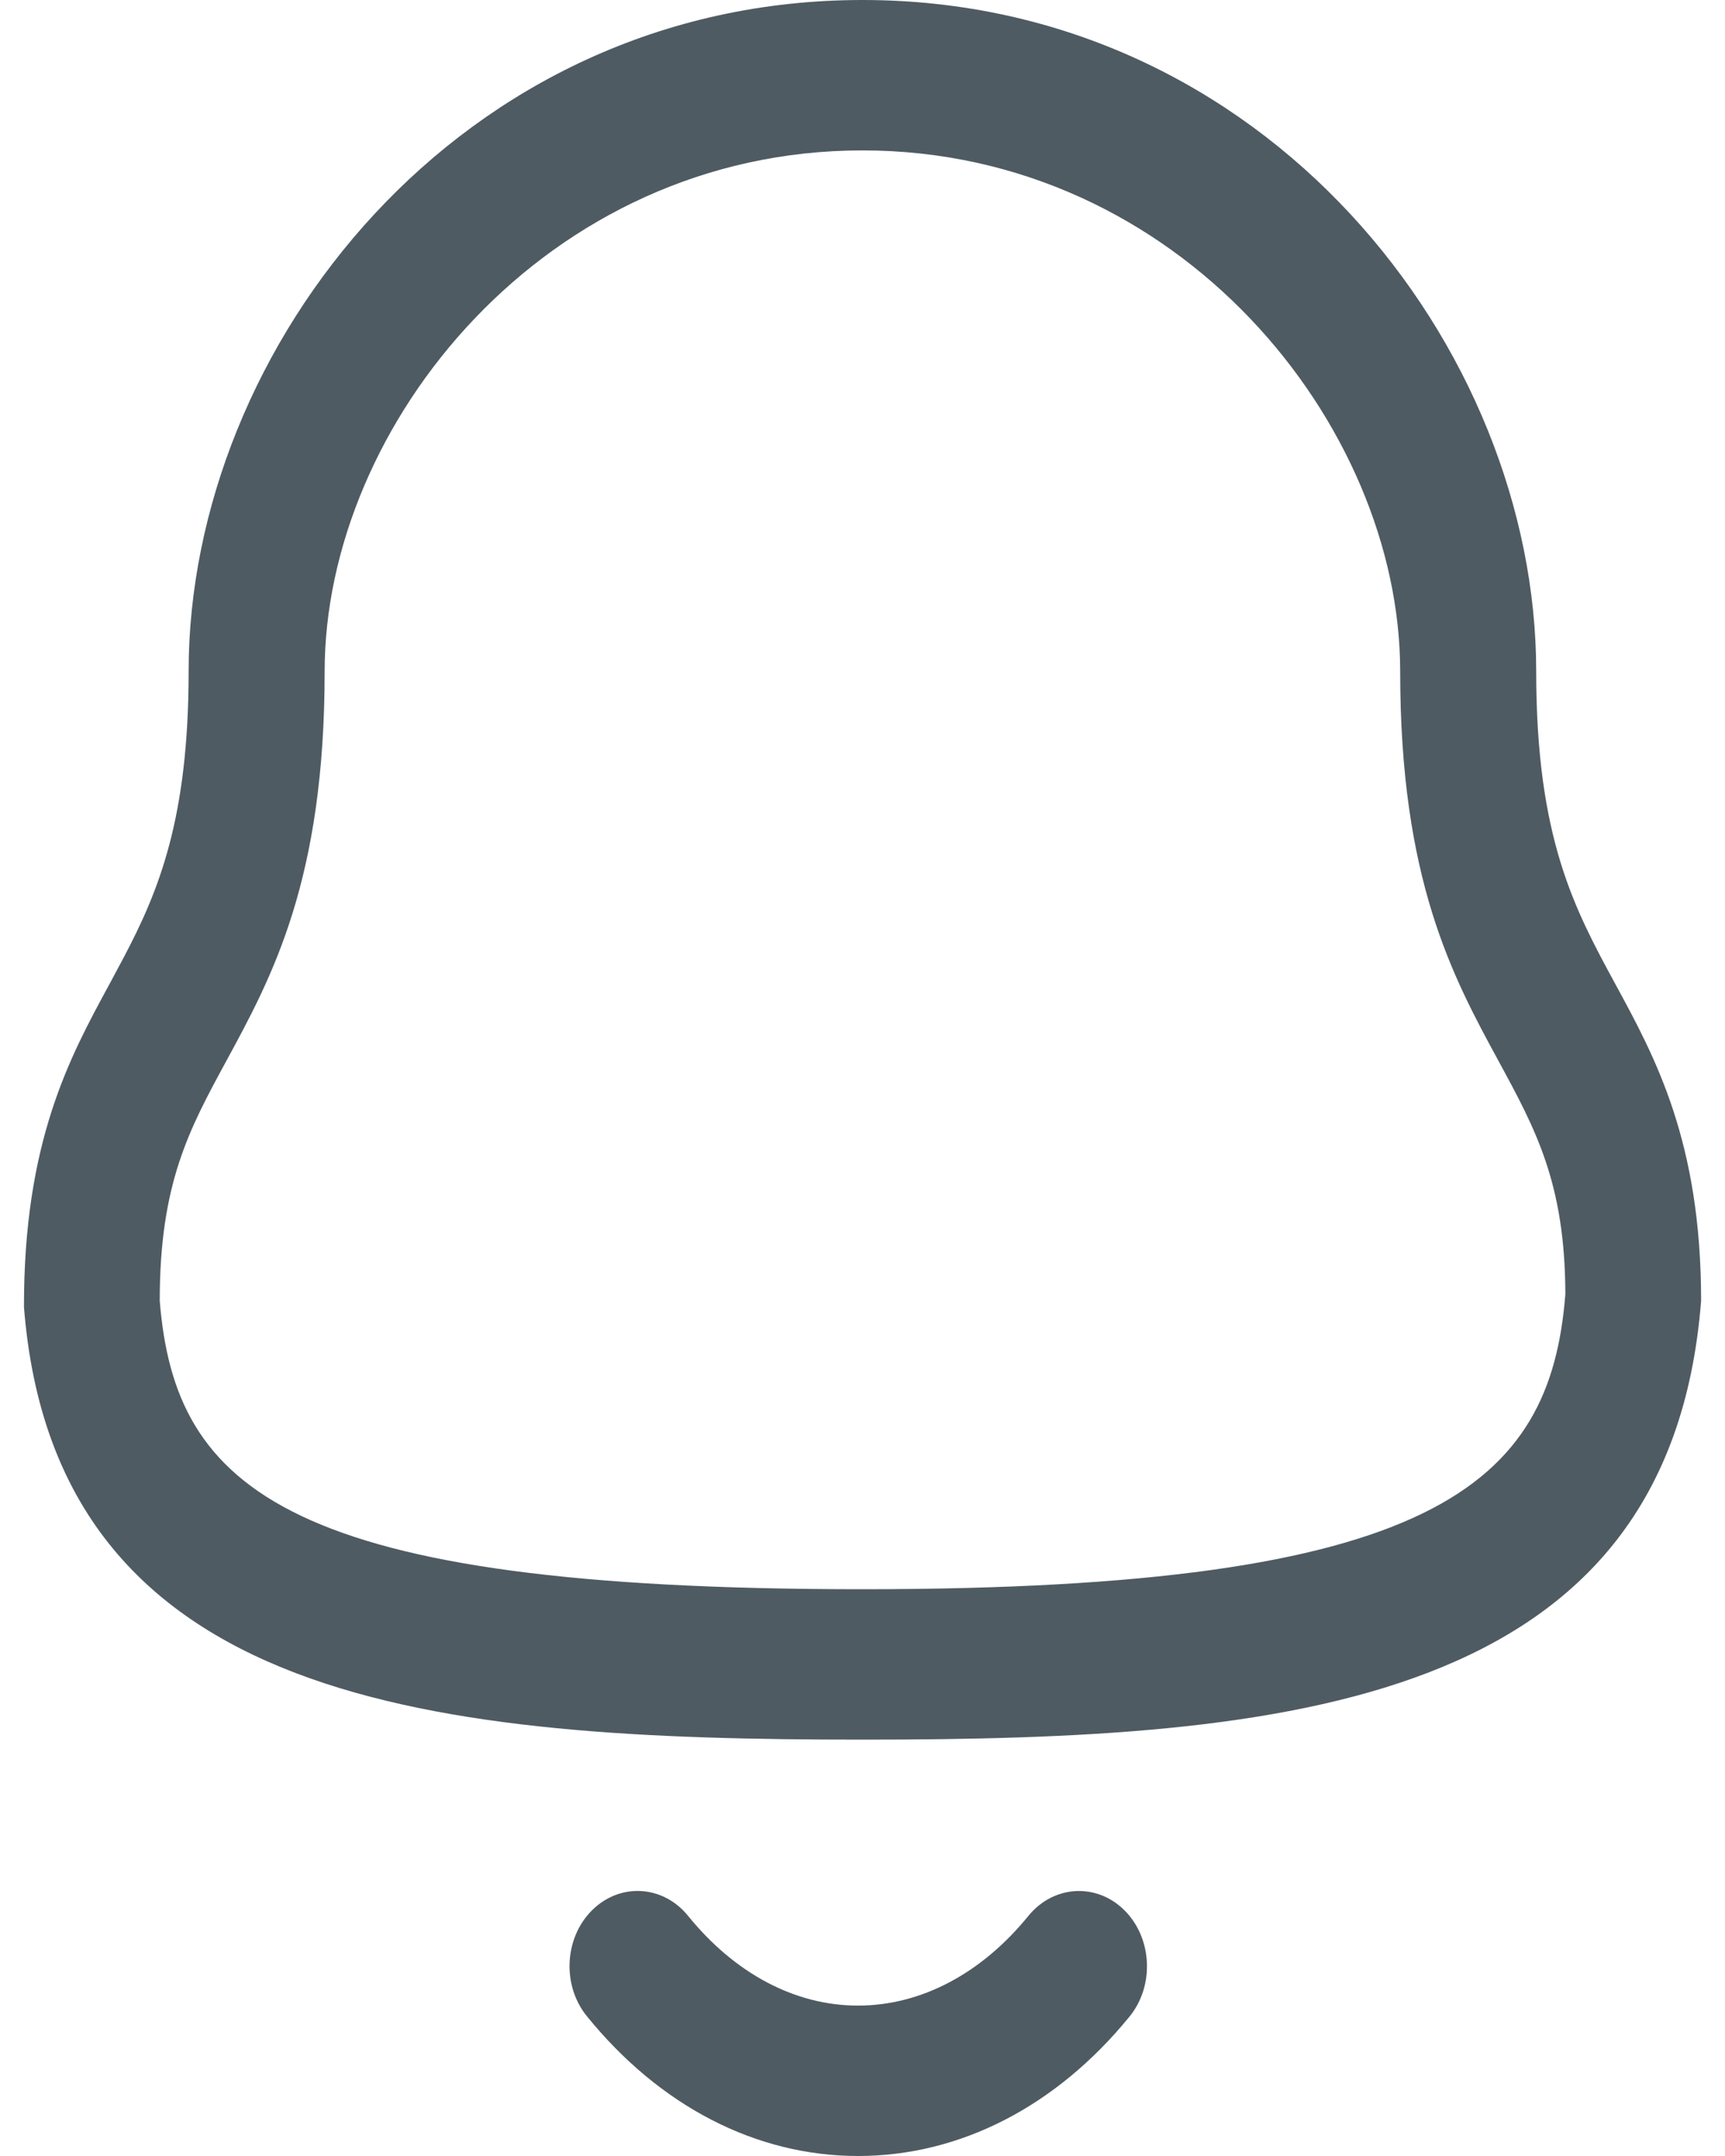 <svg width="20" height="25" viewBox="0 0 20 25" fill="none" xmlns="http://www.w3.org/2000/svg">
<path fill-rule="evenodd" clip-rule="evenodd" d="M7.978 22.216C8.522 22.887 9.221 23.256 9.947 23.256H9.948C10.676 23.256 11.378 22.887 11.924 22.215C12.216 21.858 12.714 21.829 13.037 22.151C13.361 22.473 13.387 23.026 13.096 23.383C12.247 24.426 11.129 25 9.948 25H9.946C8.767 24.999 7.652 24.424 6.806 23.381C6.514 23.024 6.541 22.472 6.864 22.151C7.188 21.828 7.687 21.857 7.978 22.216ZM9.999 0C14.672 0 17.811 4.026 17.811 7.785C17.811 9.719 18.255 10.538 18.727 11.408C19.194 12.266 19.723 13.241 19.723 15.083C19.356 19.788 14.915 20.172 9.999 20.172C5.083 20.172 0.641 19.788 0.278 15.157C0.275 13.241 0.804 12.266 1.271 11.408L1.435 11.101C1.841 10.33 2.187 9.491 2.187 7.785C2.187 4.026 5.326 0 9.999 0ZM9.999 1.744C6.325 1.744 3.764 4.928 3.764 7.785C3.764 10.202 3.158 11.32 2.622 12.306C2.192 13.098 1.852 13.723 1.852 15.083C2.028 17.276 3.336 18.428 9.999 18.428C16.625 18.428 17.975 17.224 18.149 15.007C18.146 13.723 17.806 13.098 17.376 12.306C16.84 11.32 16.234 10.202 16.234 7.785C16.234 4.928 13.673 1.744 9.999 1.744Z" fill="#4F5B62"/>
</svg>
